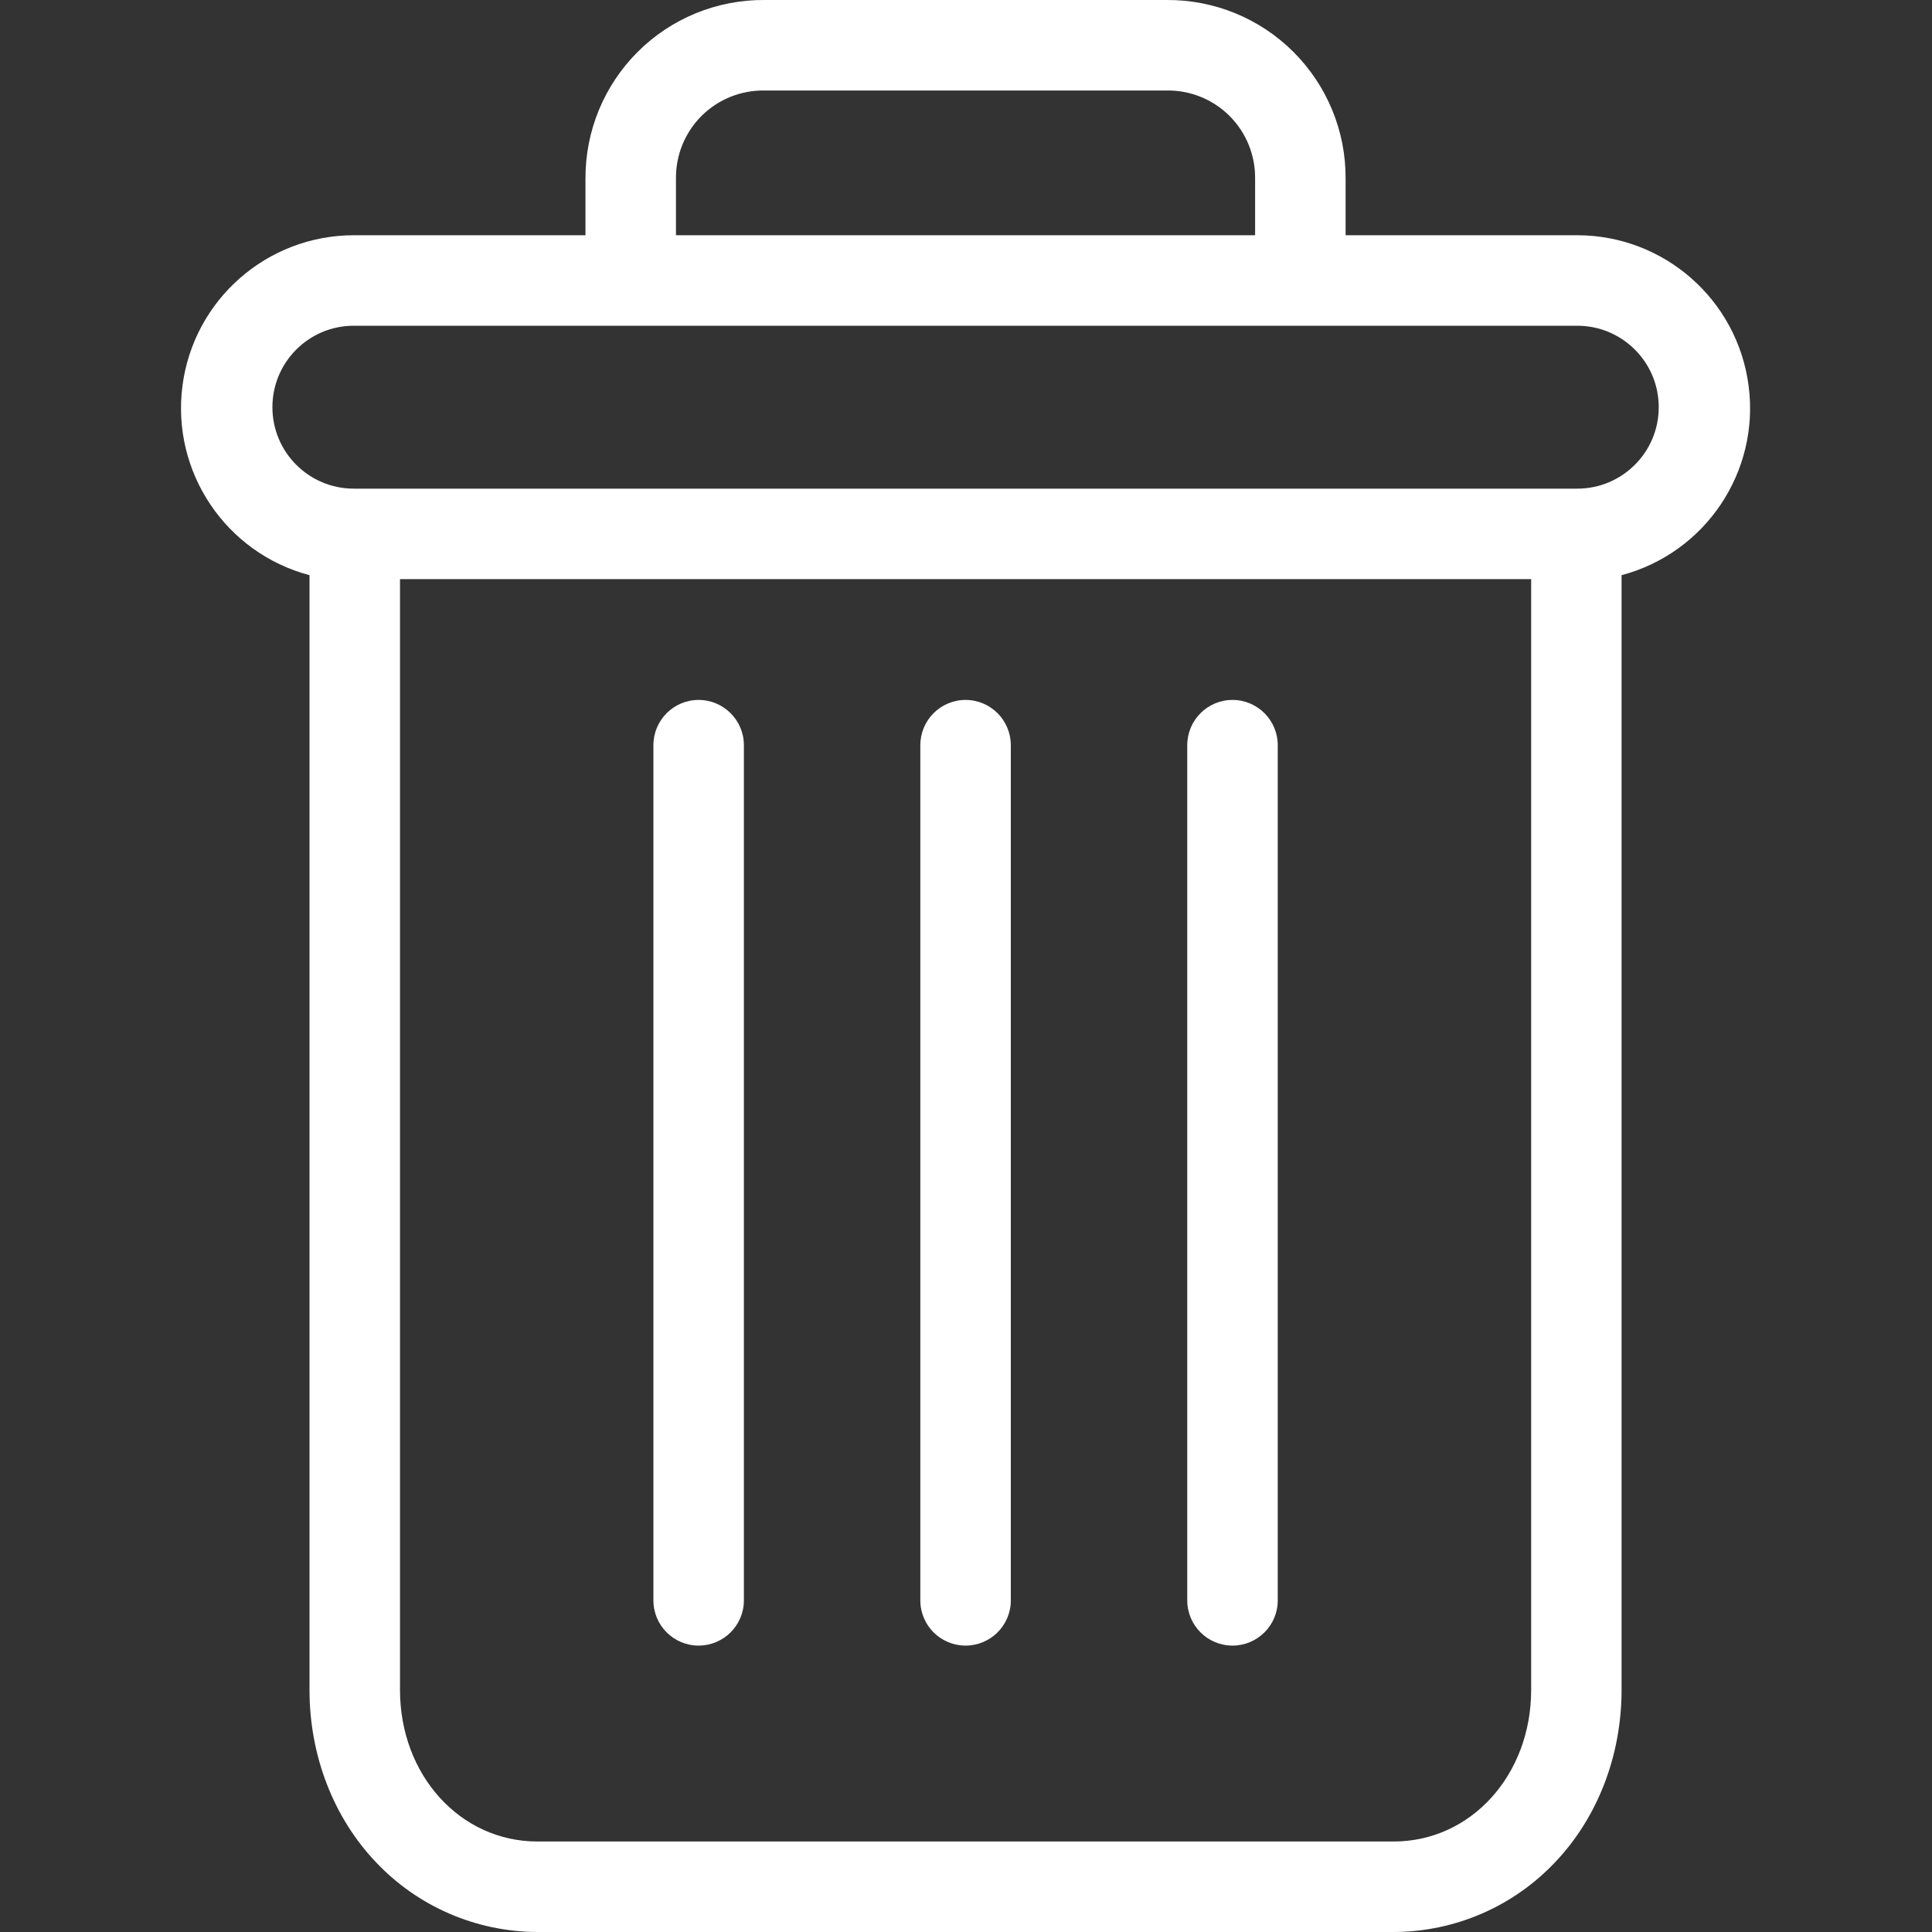 <svg width="25" height="25" viewBox="0 0 25 25" fill="none" xmlns="http://www.w3.org/2000/svg">
<rect x="0" y="0" width="25" height="25" fill="#333333" stroke="none"/>
<g clip-path="url(#clip0)">
<path d="M15.948 9.057C15.625 9.057 15.363 9.32 15.363 9.643V20.709C15.363 21.032 15.625 21.294 15.948 21.294C16.272 21.294 16.534 21.032 16.534 20.709V9.643C16.534 9.32 16.272 9.057 15.948 9.057Z" fill="white"/>
<path d="M9.04 9.057C8.717 9.057 8.455 9.32 8.455 9.643V20.709C8.455 21.032 8.717 21.294 9.04 21.294C9.363 21.294 9.626 21.032 9.626 20.709V9.643C9.626 9.32 9.363 9.057 9.04 9.057Z" fill="white"/>
<path d="M4.005 7.443V21.868C4.005 22.72 4.317 23.521 4.863 24.095C5.407 24.672 6.164 24.998 6.955 25H18.033C18.825 24.998 19.581 24.672 20.125 24.095C20.671 23.521 20.983 22.72 20.983 21.868V7.443C22.069 7.154 22.773 6.106 22.627 4.992C22.482 3.878 21.533 3.045 20.41 3.044H17.412V2.313C17.416 1.697 17.172 1.106 16.736 0.671C16.301 0.237 15.709 -0.005 15.094 -4.51433e-05H9.895C9.279 -0.005 8.687 0.237 8.252 0.671C7.816 1.106 7.573 1.697 7.576 2.313V3.044H4.578C3.455 3.045 2.506 3.878 2.361 4.992C2.216 6.106 2.919 7.154 4.005 7.443ZM18.033 23.829H6.955C5.954 23.829 5.176 22.969 5.176 21.868V7.494H19.813V21.868C19.813 22.969 19.034 23.829 18.033 23.829ZM8.747 2.313C8.743 2.008 8.863 1.714 9.079 1.499C9.295 1.284 9.59 1.166 9.895 1.171H15.094C15.399 1.166 15.693 1.284 15.909 1.499C16.125 1.714 16.245 2.008 16.241 2.313V3.044H8.747V2.313ZM4.578 4.215H20.41C20.992 4.215 21.464 4.687 21.464 5.269C21.464 5.851 20.992 6.323 20.41 6.323H4.578C3.996 6.323 3.525 5.851 3.525 5.269C3.525 4.687 3.996 4.215 4.578 4.215Z" fill="white"/>
<path d="M12.494 9.057C12.171 9.057 11.909 9.32 11.909 9.643V20.709C11.909 21.032 12.171 21.294 12.494 21.294C12.818 21.294 13.08 21.032 13.08 20.709V9.643C13.08 9.32 12.818 9.057 12.494 9.057Z" fill="white"/>
</g>
<defs>
<clipPath id="clip0">
<rect width="25" height="25" fill="white"/>
</clipPath>
</defs>
</svg>

